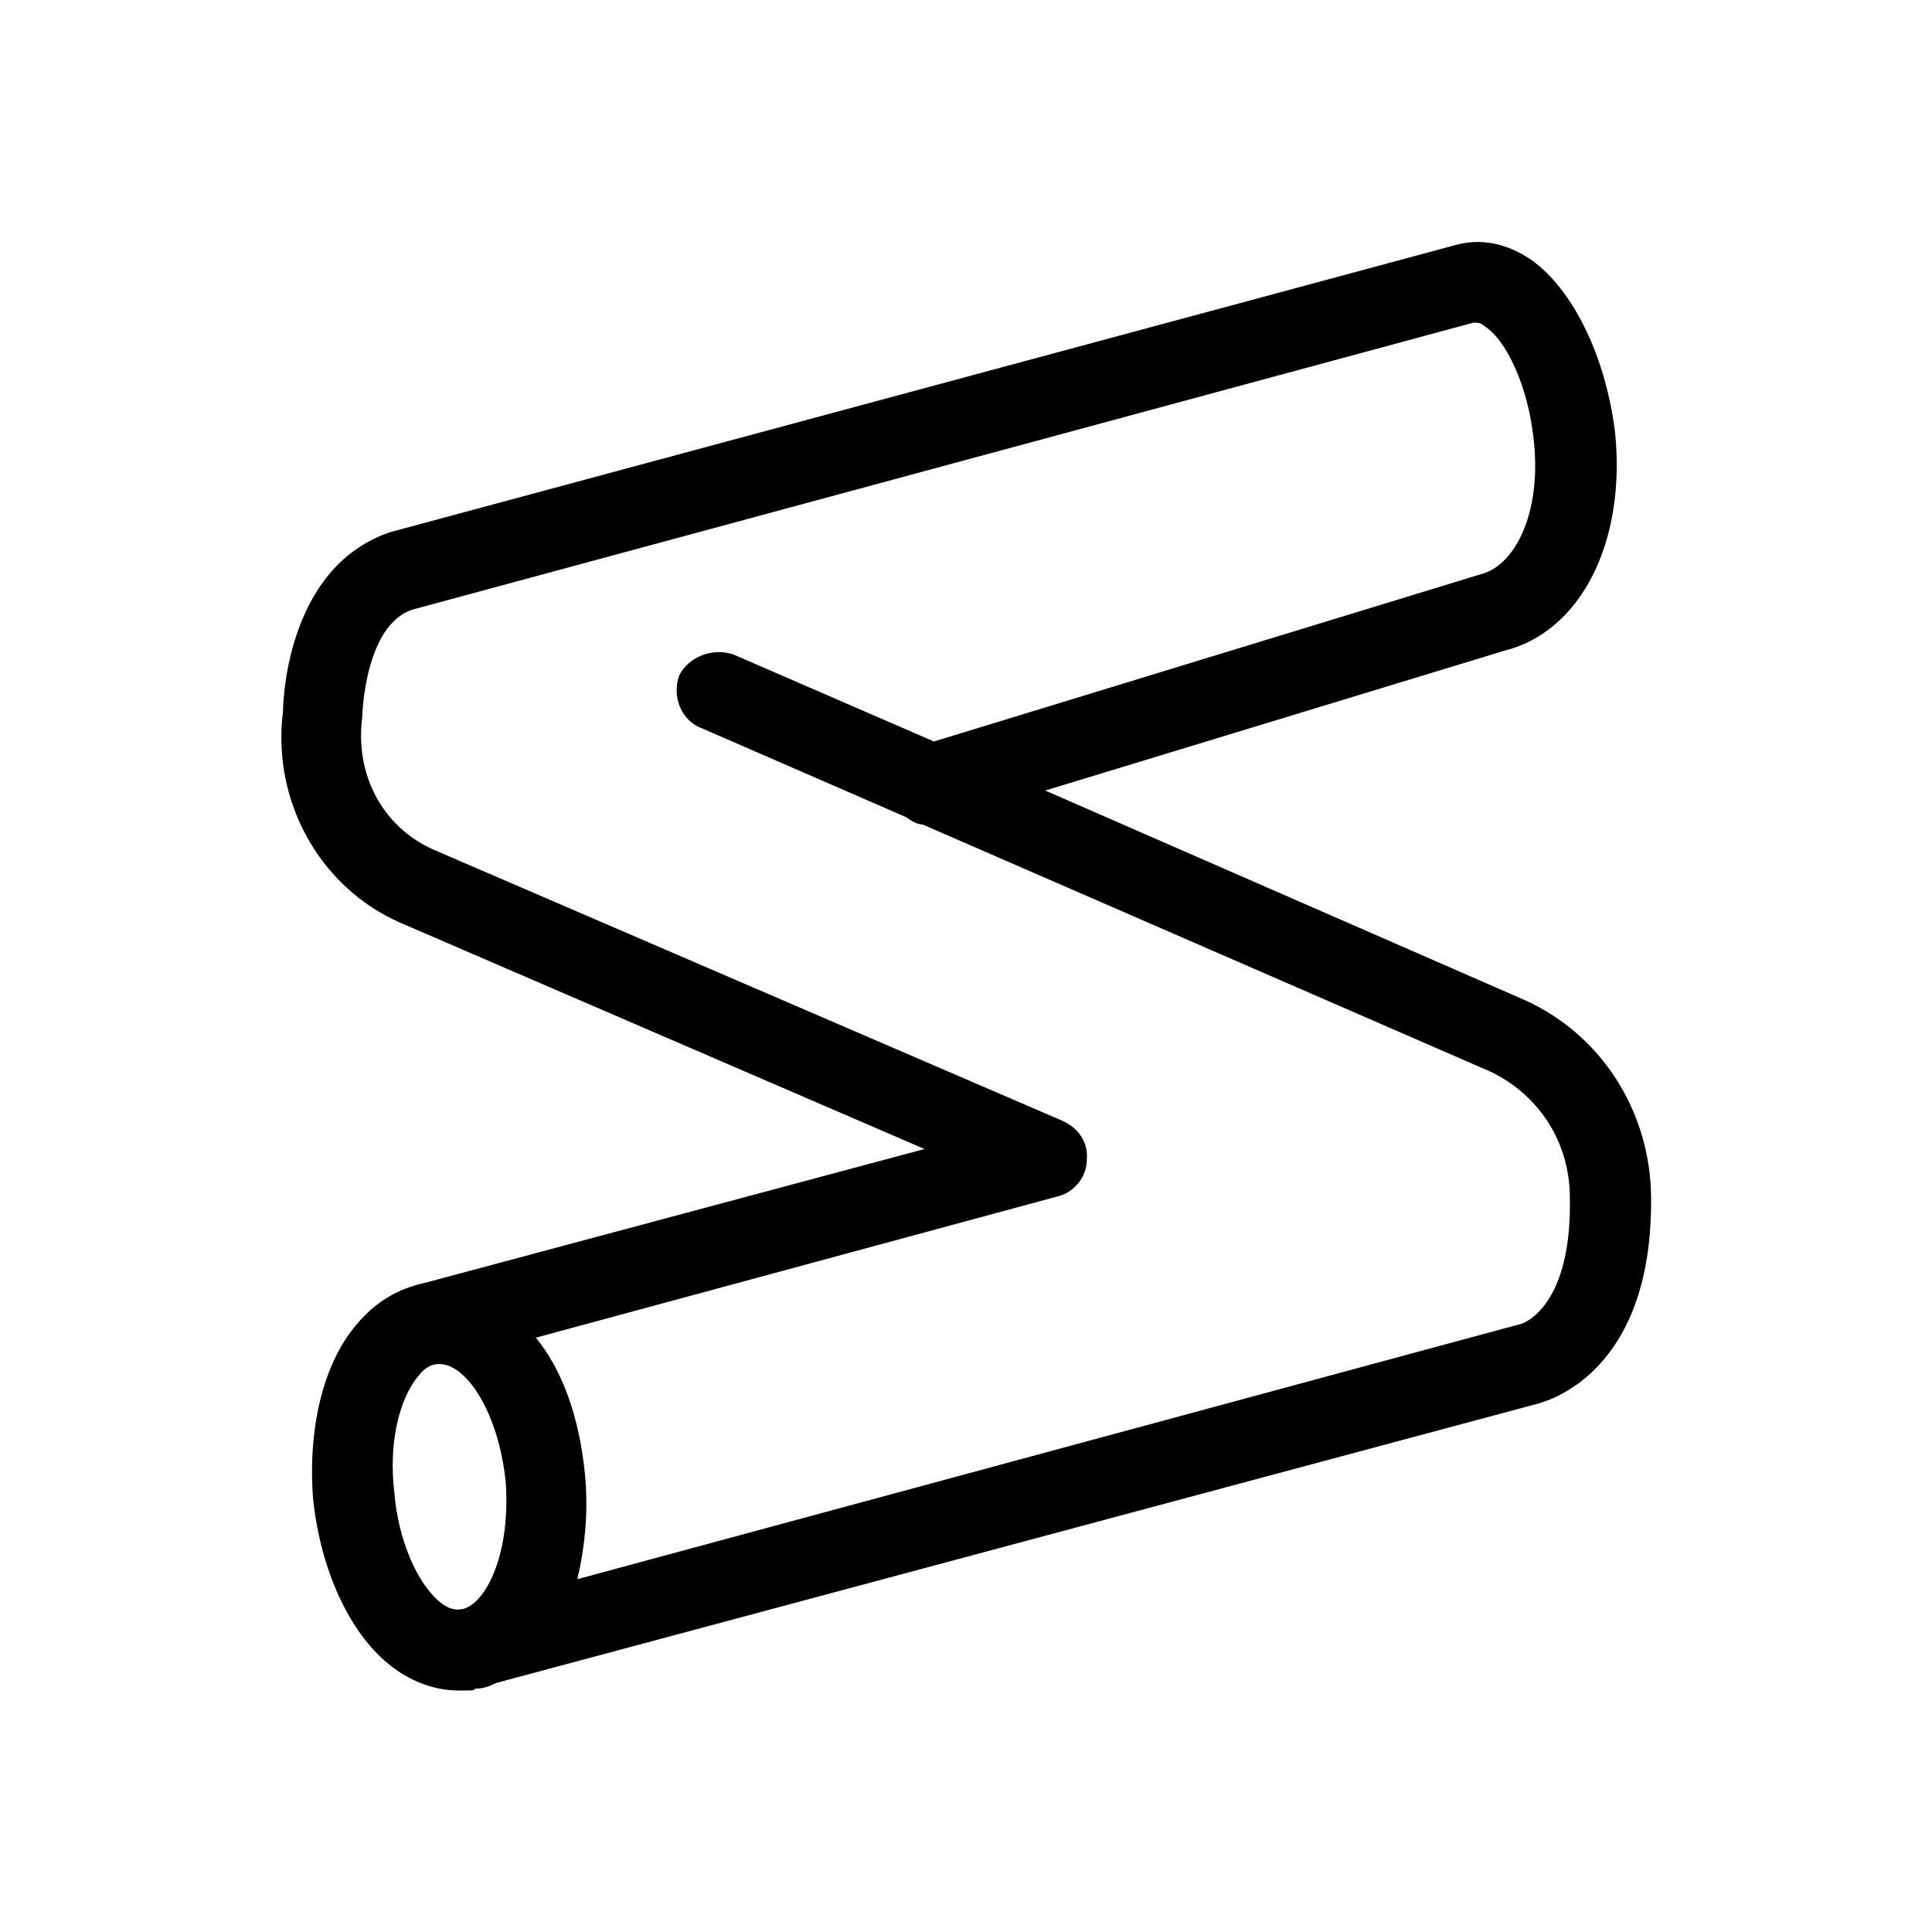 <svg xmlns="http://www.w3.org/2000/svg" viewBox="0 0 1024 1024"><path d="M875 630c3 99-57 113-60 114L263 892c-4 2-7 3-11 3-1 1-2 1-4 1h-5c-13 0-26-5-37-14-21-17-36-50-40-87-3-37 5-72 23-93 10-12 22-19 36-22l265-71-278-120c-43-19-68-65-62-112 0 0 0-76 57-95l564-152c14-4 28-1 41 8 22 16 39 51 44 91 6 58-18 106-59 116l-243 74 254 111c40 18 65 57 67 100zm-70 72c2 0 29-9 27-70-1-28-17-52-42-64L489 437c-3 0-6-2-9-4l-108-47c-11-4-16-17-12-28 5-10 18-15 29-11l106 46 291-89c17-5 31-32 27-70-3-30-15-54-26-61-2-2-4-2-6-2L219 323c-26 8-27 57-27 57-4 31 11 58 37 70l334 144c9 4 14 12 13 21 0 9-7 17-15 19l-277 75c14 17 23 42 26 72 2 20 0 39-4 56zm-583 27c-11 13-16 37-13 62 2 25 12 48 24 58 6 5 10 4 11 4 12-1 27-27 24-68-4-37-21-62-35-62h-1c-3 0-7 2-10 6z"/></svg>